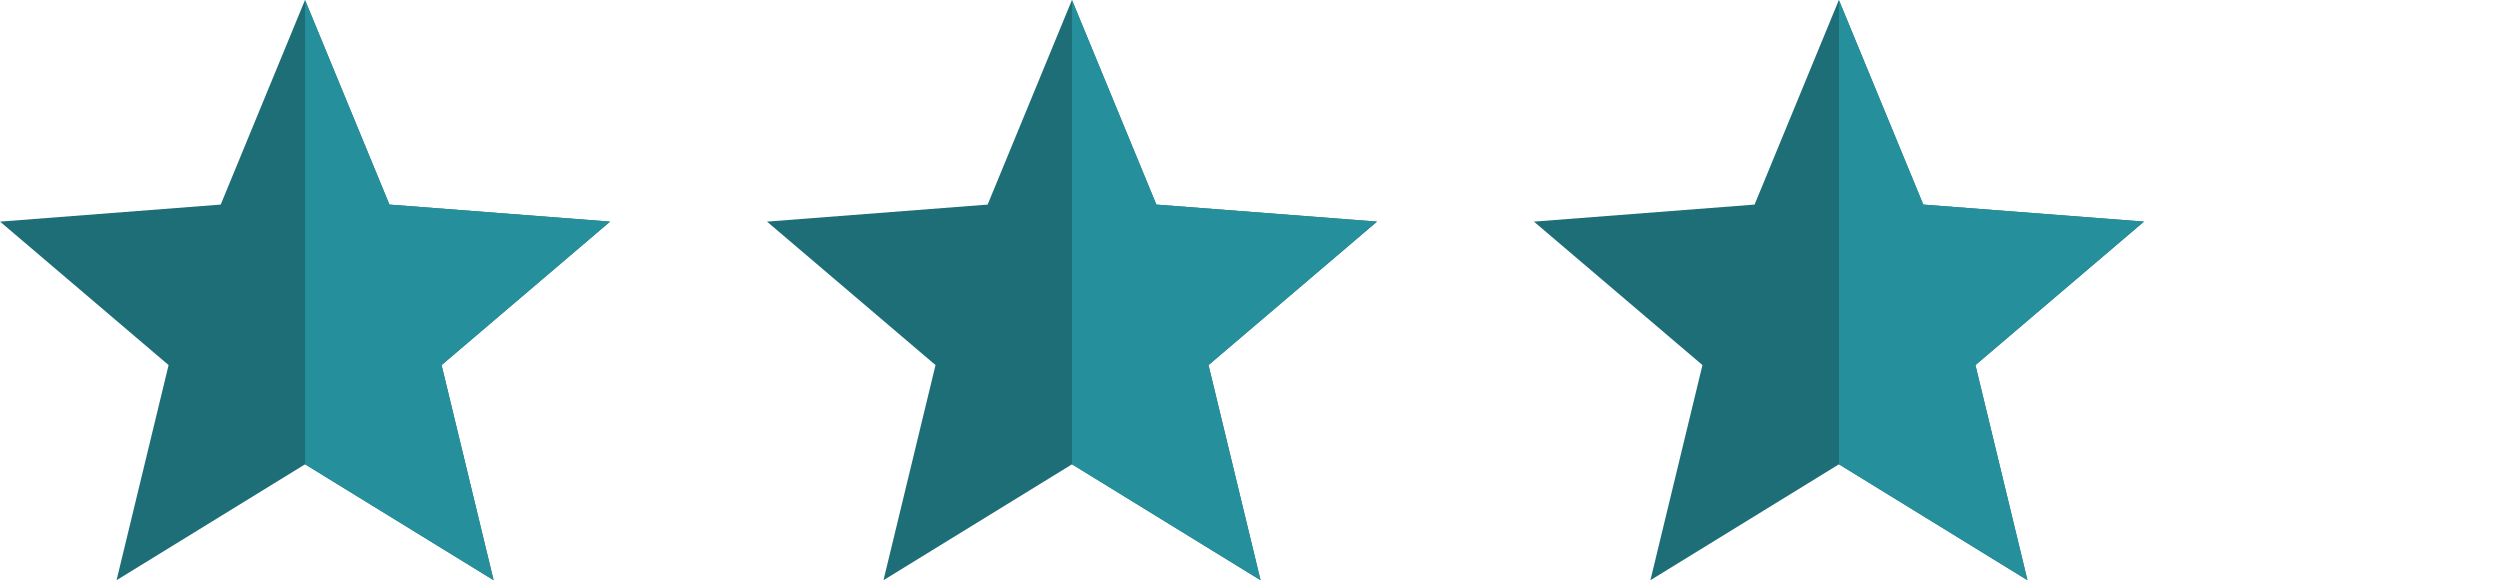 <svg xmlns="http://www.w3.org/2000/svg" xmlns:xlink="http://www.w3.org/1999/xlink" width="91.273" height="21.183" viewBox="0 0 91.273 21.183">
  <defs>
    <style>
      .cls-1 {
        fill: none;
      }

      .cls-2 {
        clip-path: url(#clip-path);
      }

      .cls-3 {
        fill: #1e6e77;
      }

      .cls-3, .cls-4 {
        fill-rule: evenodd;
      }

      .cls-4 {
        fill: #25909c;
      }
    </style>
    <clipPath id="clip-path">
      <rect class="cls-1" width="91.273" height="21.183"/>
    </clipPath>
  </defs>
  <g id="Repeat_Grid_14" data-name="Repeat Grid 14" class="cls-2">
    <g id="Group_198" data-name="Group 198" transform="translate(-7.698 94)">
      <path id="Path_151" data-name="Path 151" class="cls-3" d="M18.834-94l3.081,7.469,8.056.622-6.152,5.238,1.9,7.854-6.883-4.232-6.883,4.232,1.9-7.854L7.7-85.909l8.056-.622L18.834-94Z" transform="translate(0)"/>
      <path id="Path_152" data-name="Path 152" class="cls-4" d="M511.094-94l3.081,7.469,8.056.622-6.152,5.238,1.9,7.854-6.883-4.232V-94Z" transform="translate(-492.259)"/>
    </g>
    <g id="Group_198-2" data-name="Group 198" transform="translate(20.302 94)">
      <path id="Path_151-2" data-name="Path 151" class="cls-3" d="M18.834-94l3.081,7.469,8.056.622-6.152,5.238,1.9,7.854-6.883-4.232-6.883,4.232,1.9-7.854L7.7-85.909l8.056-.622L18.834-94Z" transform="translate(0)"/>
      <path id="Path_152-2" data-name="Path 152" class="cls-4" d="M511.094-94l3.081,7.469,8.056.622-6.152,5.238,1.9,7.854-6.883-4.232V-94Z" transform="translate(-492.259)"/>
    </g>
    <g id="Group_198-3" data-name="Group 198" transform="translate(48.302 94)">
      <path id="Path_151-3" data-name="Path 151" class="cls-3" d="M18.834-94l3.081,7.469,8.056.622-6.152,5.238,1.9,7.854-6.883-4.232-6.883,4.232,1.9-7.854L7.7-85.909l8.056-.622L18.834-94Z" transform="translate(0)"/>
      <path id="Path_152-3" data-name="Path 152" class="cls-4" d="M511.094-94l3.081,7.469,8.056.622-6.152,5.238,1.9,7.854-6.883-4.232V-94Z" transform="translate(-492.259)"/>
    </g>
  </g>
</svg>
